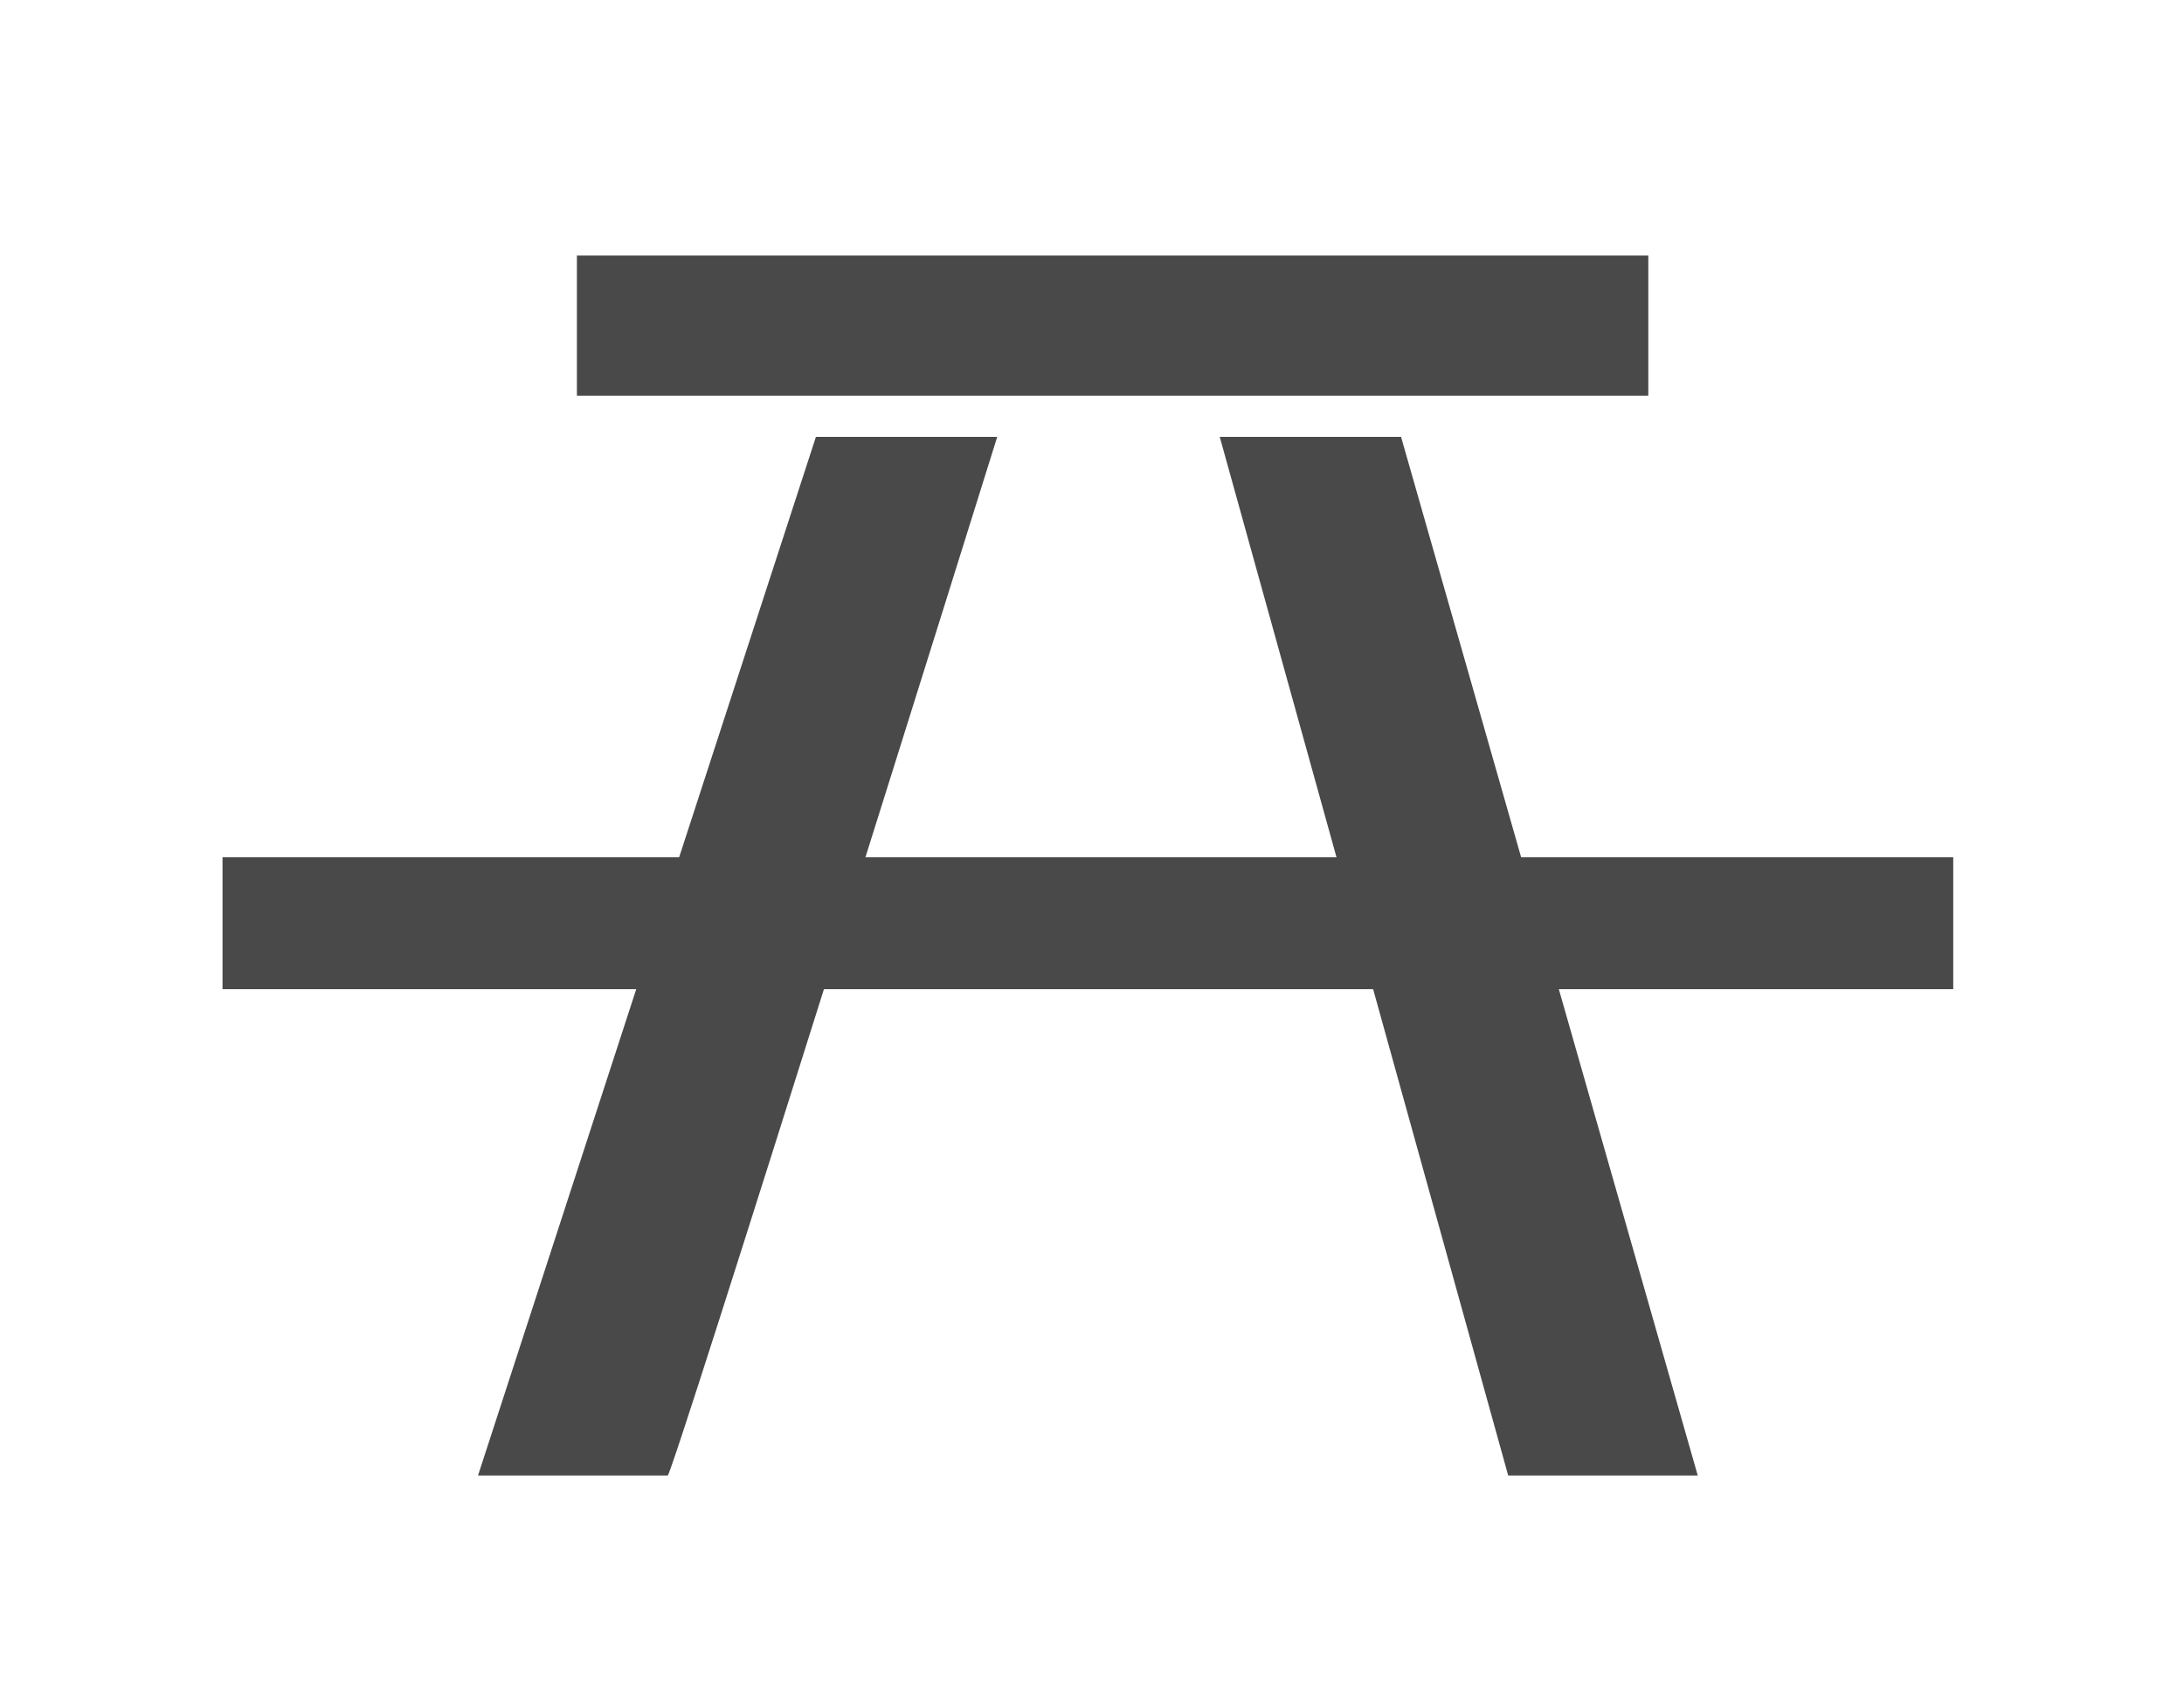 <?xml version="1.0" encoding="utf-8"?>
<!-- Generator: Adobe Illustrator 26.2.1, SVG Export Plug-In . SVG Version: 6.00 Build 0)  -->
<svg version="1.1" id="Layer_1" xmlns="http://www.w3.org/2000/svg" xmlns:xlink="http://www.w3.org/1999/xlink" x="0px" y="0px"
	 viewBox="0 0 26.5 20.4" style="enable-background:new 0 0 26.5 20.4;" xml:space="preserve">
<style type="text/css">
	.st0{display:none;fill:#FFFFFF;}
	.st1{display:none;fill:none;stroke:#231F20;stroke-width:0.999;}
	.st2{fill:#494949;}
</style>
<g id="Background">
	<path class="st0" d="M289.2,263.9c0,13.6-11,24.6-24.6,24.6H18.5c-13.6,0-24.6-11-24.6-24.6V18.5c0-13.6,11-24.6,24.6-24.6h246.1
		c13.6,0,24.6,11,24.6,24.6V263.9z M283.1,18.5c0-10.2-8.3-18.5-18.5-18.5H18.5C8.3,0,0,8.3,0,18.5V264c0,10.2,8.3,18.5,18.5,18.5
		h246.2c10.2,0,18.5-8.3,18.5-18.5L283.1,18.5L283.1,18.5z"/>
	<path class="st1" d="M289.2,263.9c0,13.6-11,24.6-24.6,24.6H18.5c-13.6,0-24.6-11-24.6-24.6V18.5c0-13.6,11-24.6,24.6-24.6h246.1
		c13.6,0,24.6,11,24.6,24.6V263.9z"/>
</g>
<g id="Picnic_Area">
	<rect x="7" y="3.1" class="st2" width="13" height="1.7"/>
	<rect x="2.7" y="10.4" class="st2" width="21" height="1.6"/>
	<path class="st2" d="M12.1,5.3H9.9L5.8,17.9h2.3C8.1,18.1,12.1,5.3,12.1,5.3z"/>
	<polygon class="st2" points="14.8,5.3 17,5.3 20.6,17.9 18.3,17.9 	"/>
</g>
</svg>
